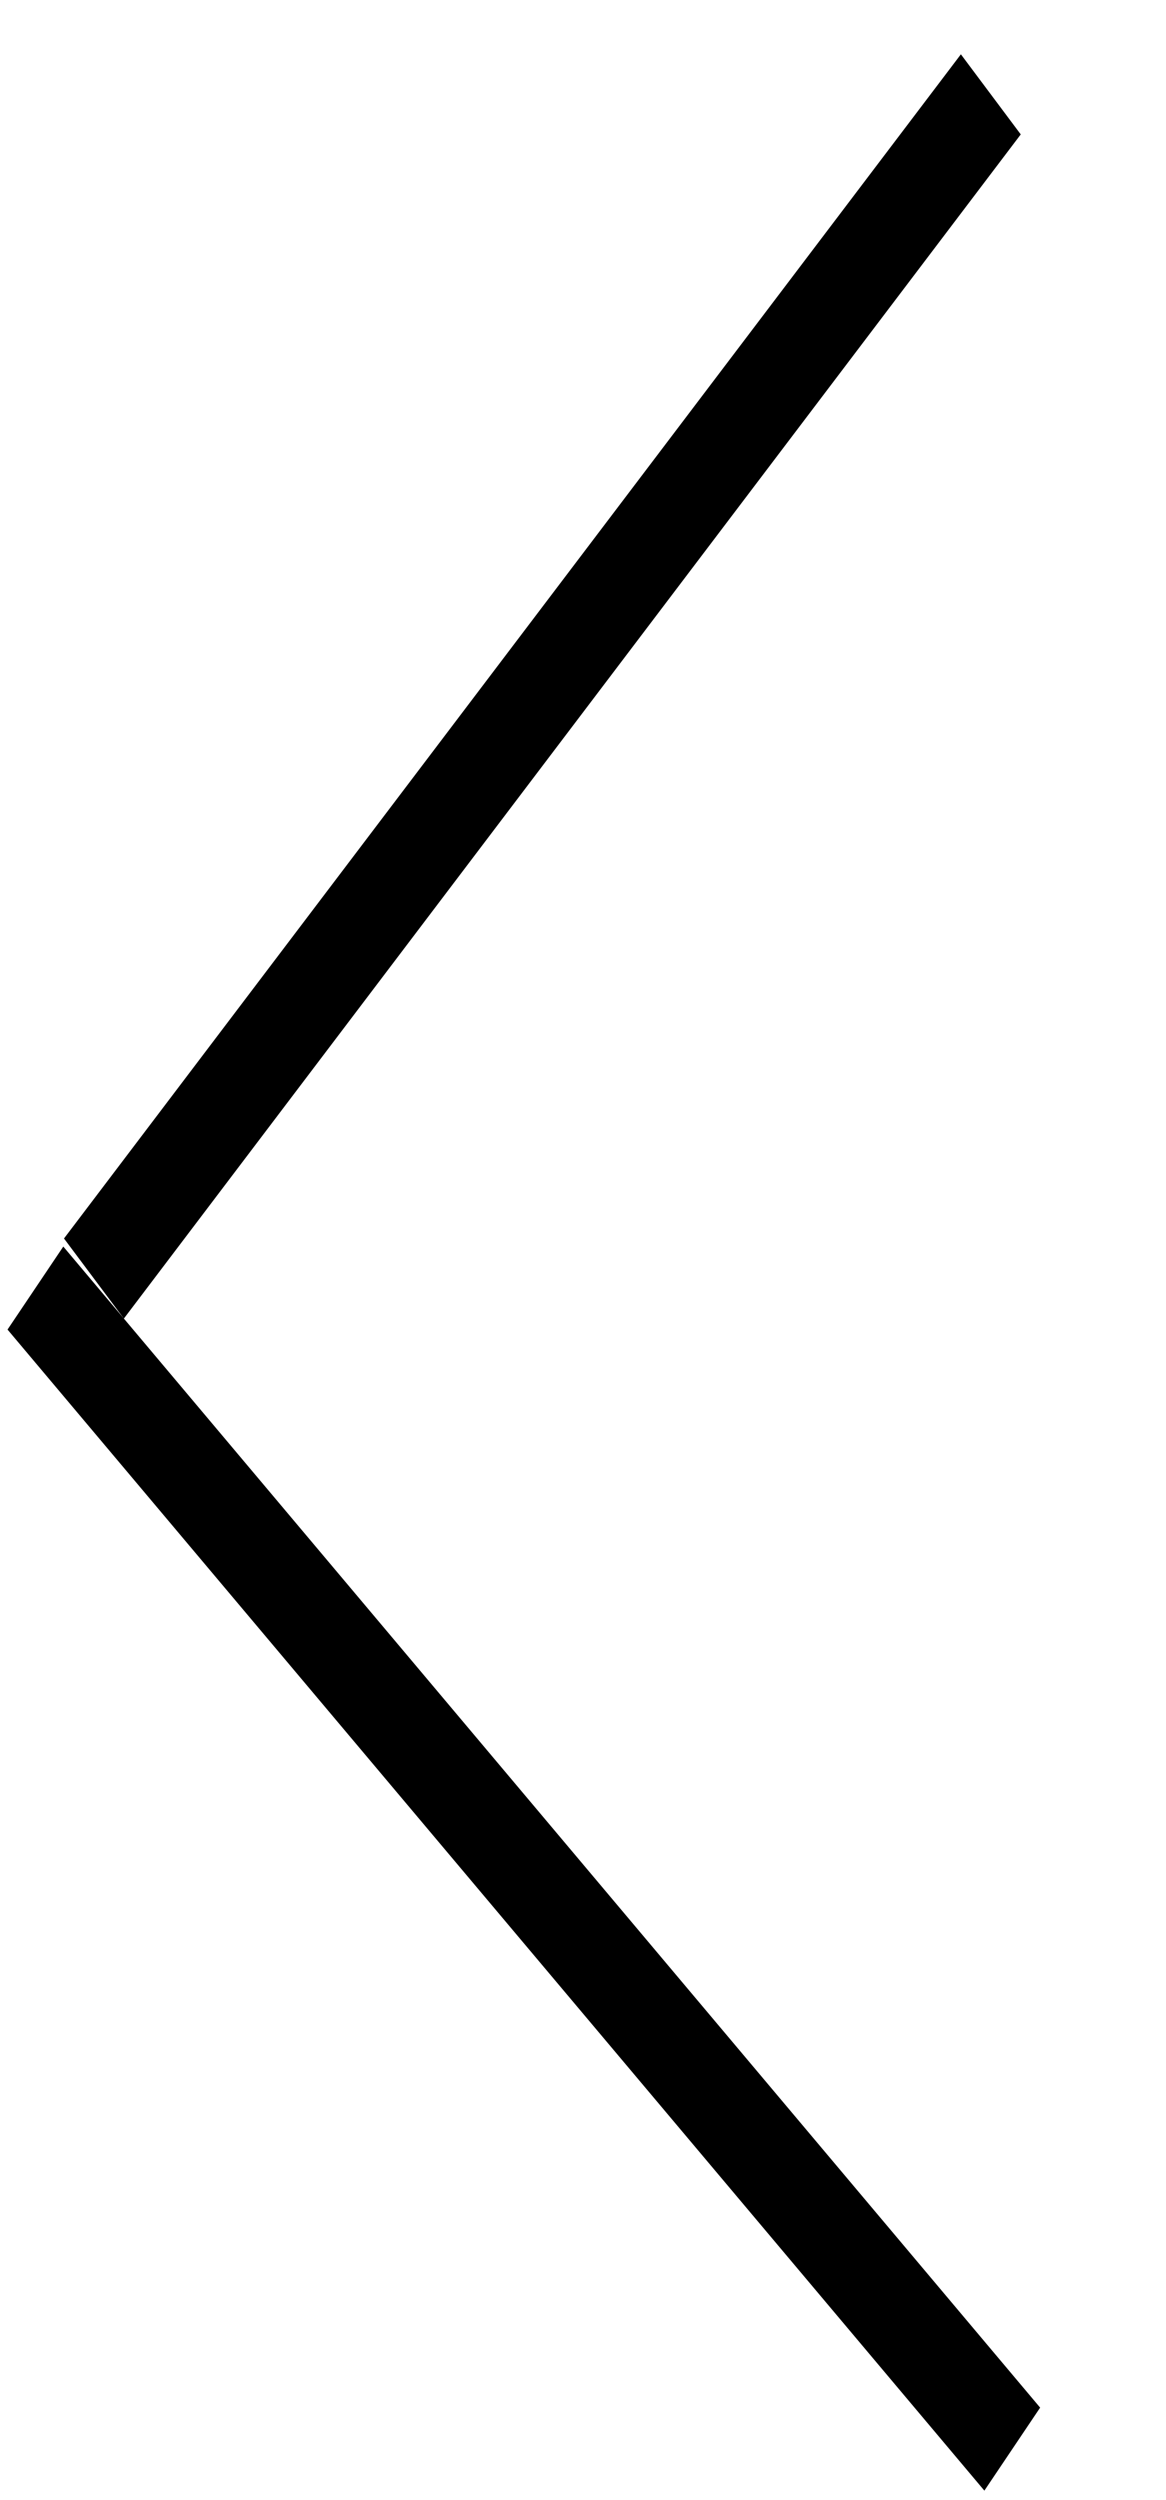 <svg width="35" height="75" viewBox="0 0 35 75" fill="none" xmlns="http://www.w3.org/2000/svg">
<line y1="-1.5" x2="44.573" y2="-1.5" transform="matrix(-0.604 0.797 -0.599 -0.801 28.843 1.629)" stroke="black" stroke-width="3"/>
<line y1="-1.5" x2="45.531" y2="-1.5" transform="matrix(-0.644 -0.765 0.558 -0.83 31.222 72.227)" stroke="black" stroke-width="3"/>
</svg>
